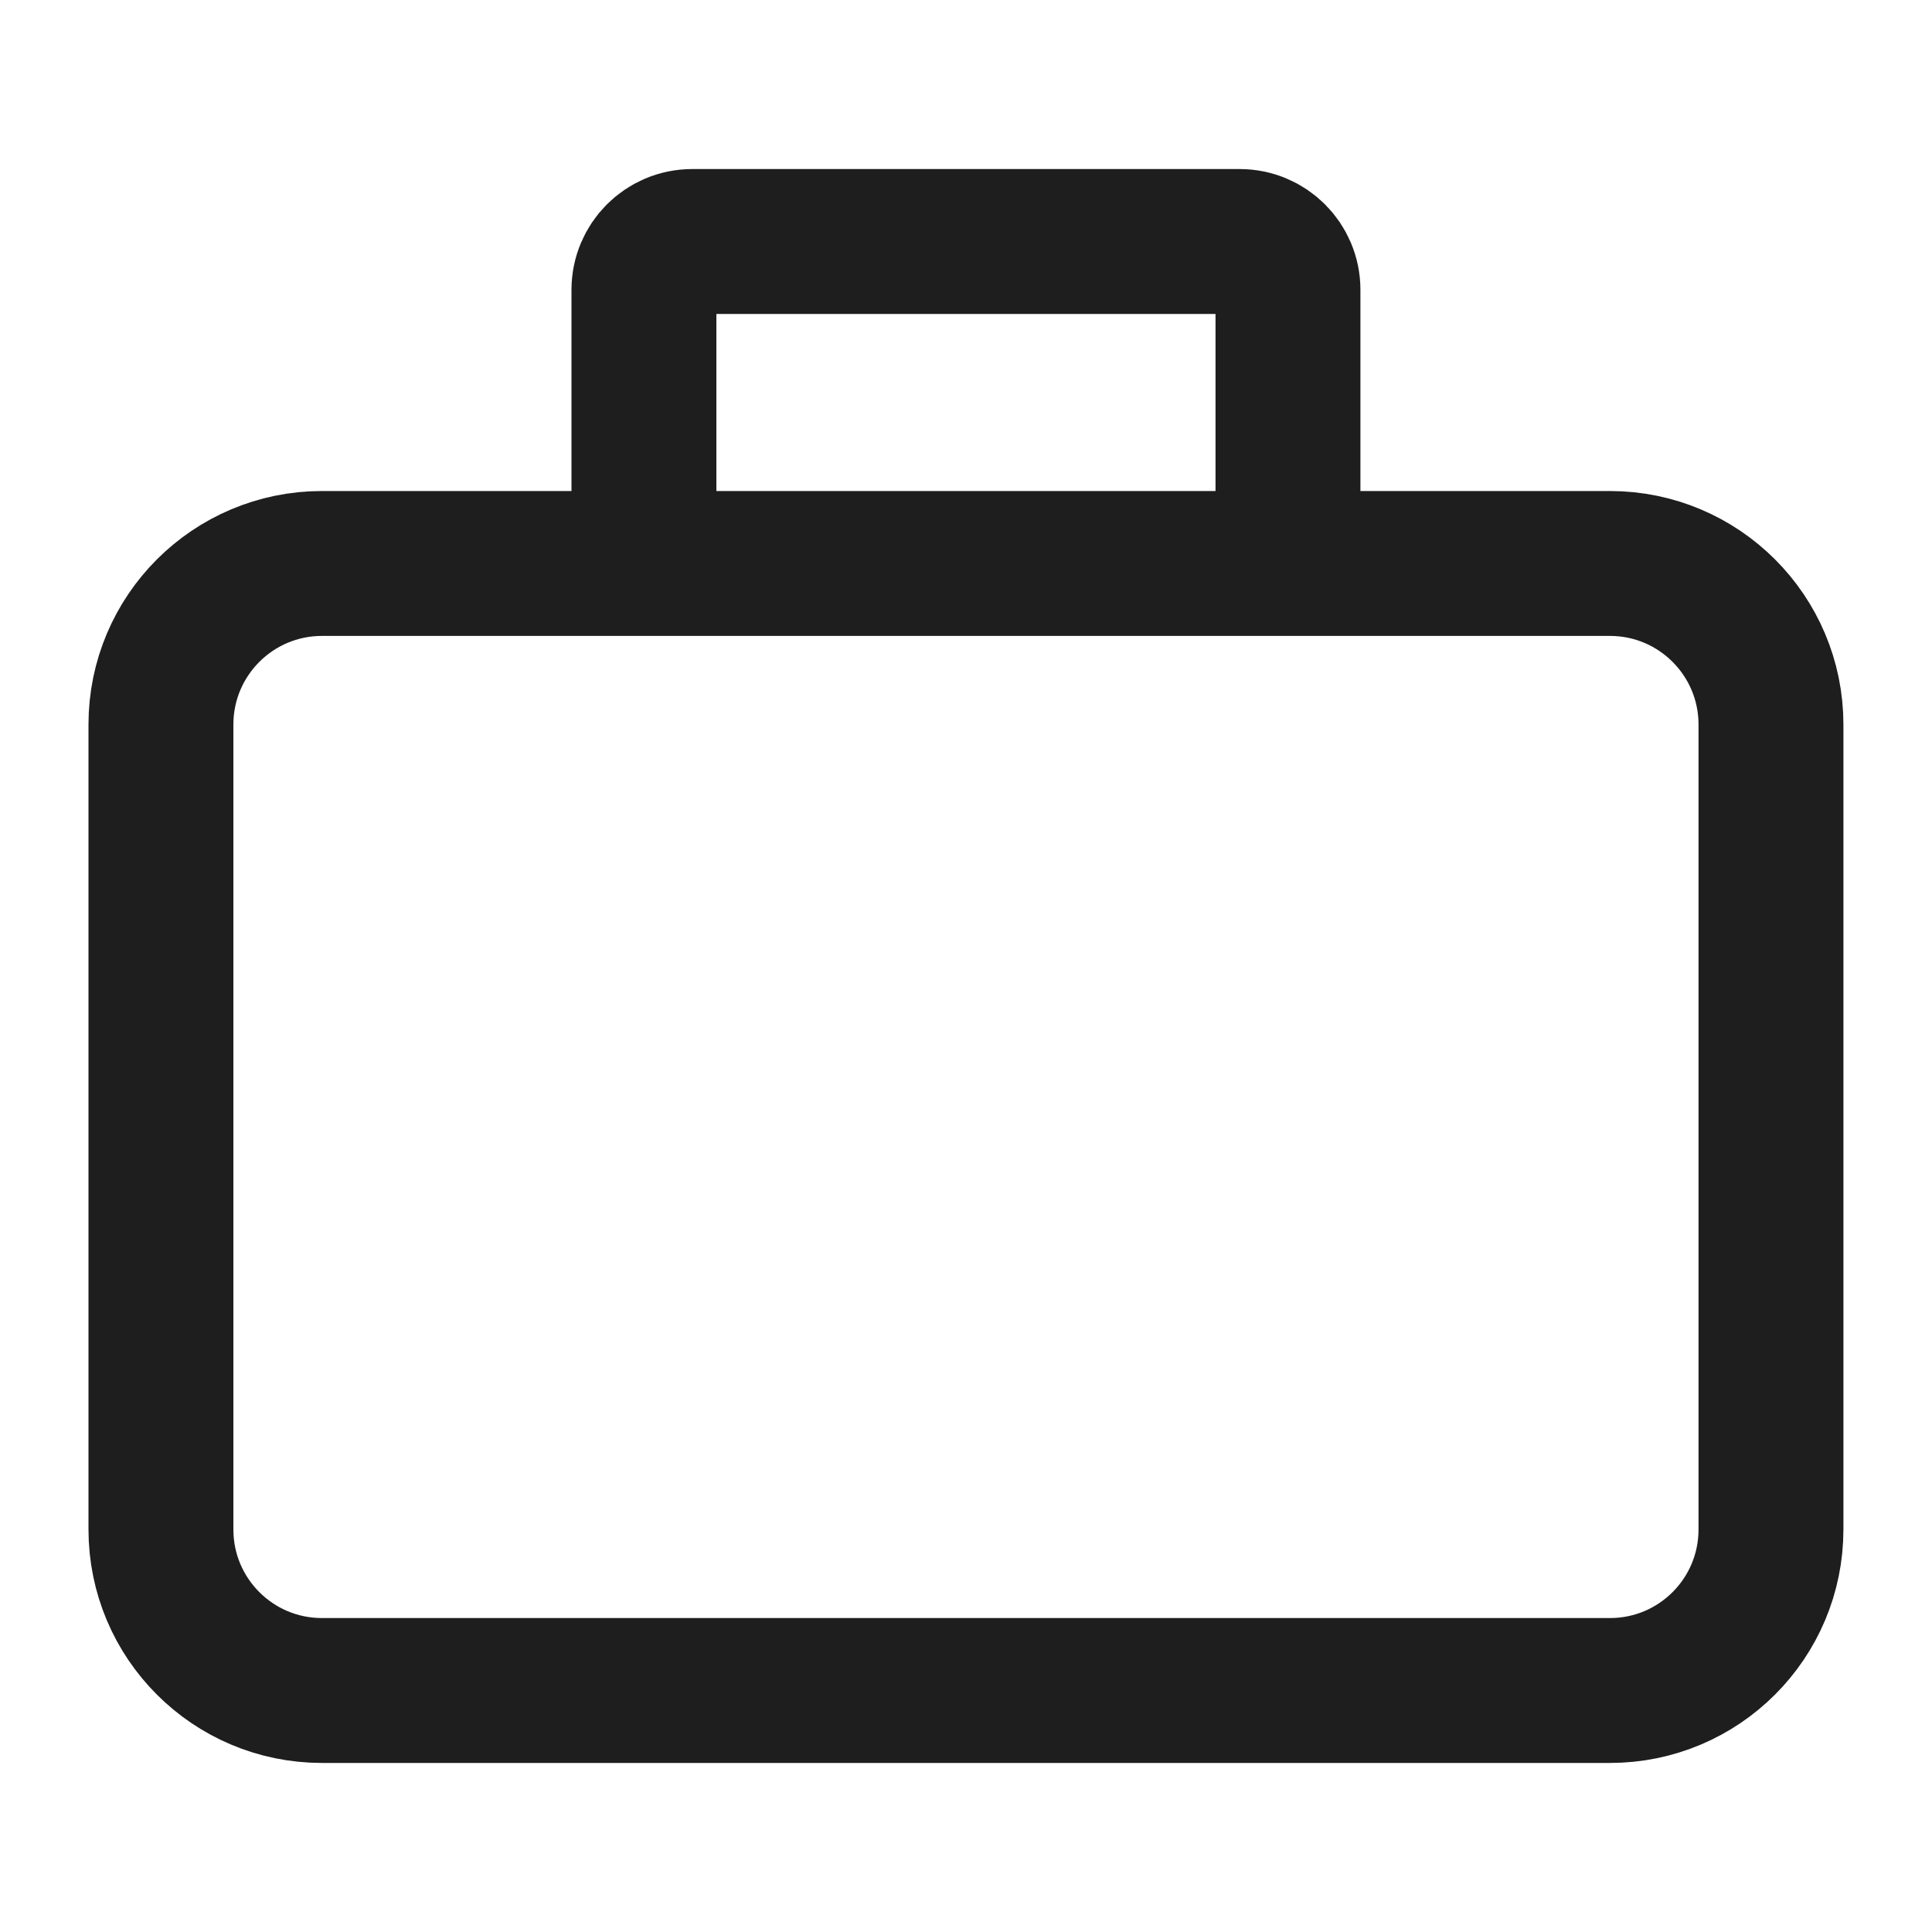 <svg width="20" height="20" viewBox="0 0 20 20" fill="none" xmlns="http://www.w3.org/2000/svg">
<path d="M6.666 5.833H3.333C2.412 5.833 1.666 6.58 1.666 7.5V15.833C1.666 16.754 2.412 17.5 3.333 17.5H16.666C17.587 17.5 18.333 16.754 18.333 15.833V7.5C18.333 6.58 17.587 5.833 16.666 5.833H13.333M6.666 5.833V3C6.666 2.724 6.89 2.5 7.166 2.5H12.833C13.109 2.5 13.333 2.724 13.333 3V5.833M6.666 5.833H13.333" stroke="#1E1E1E" stroke-width="1.5"/>
</svg>
